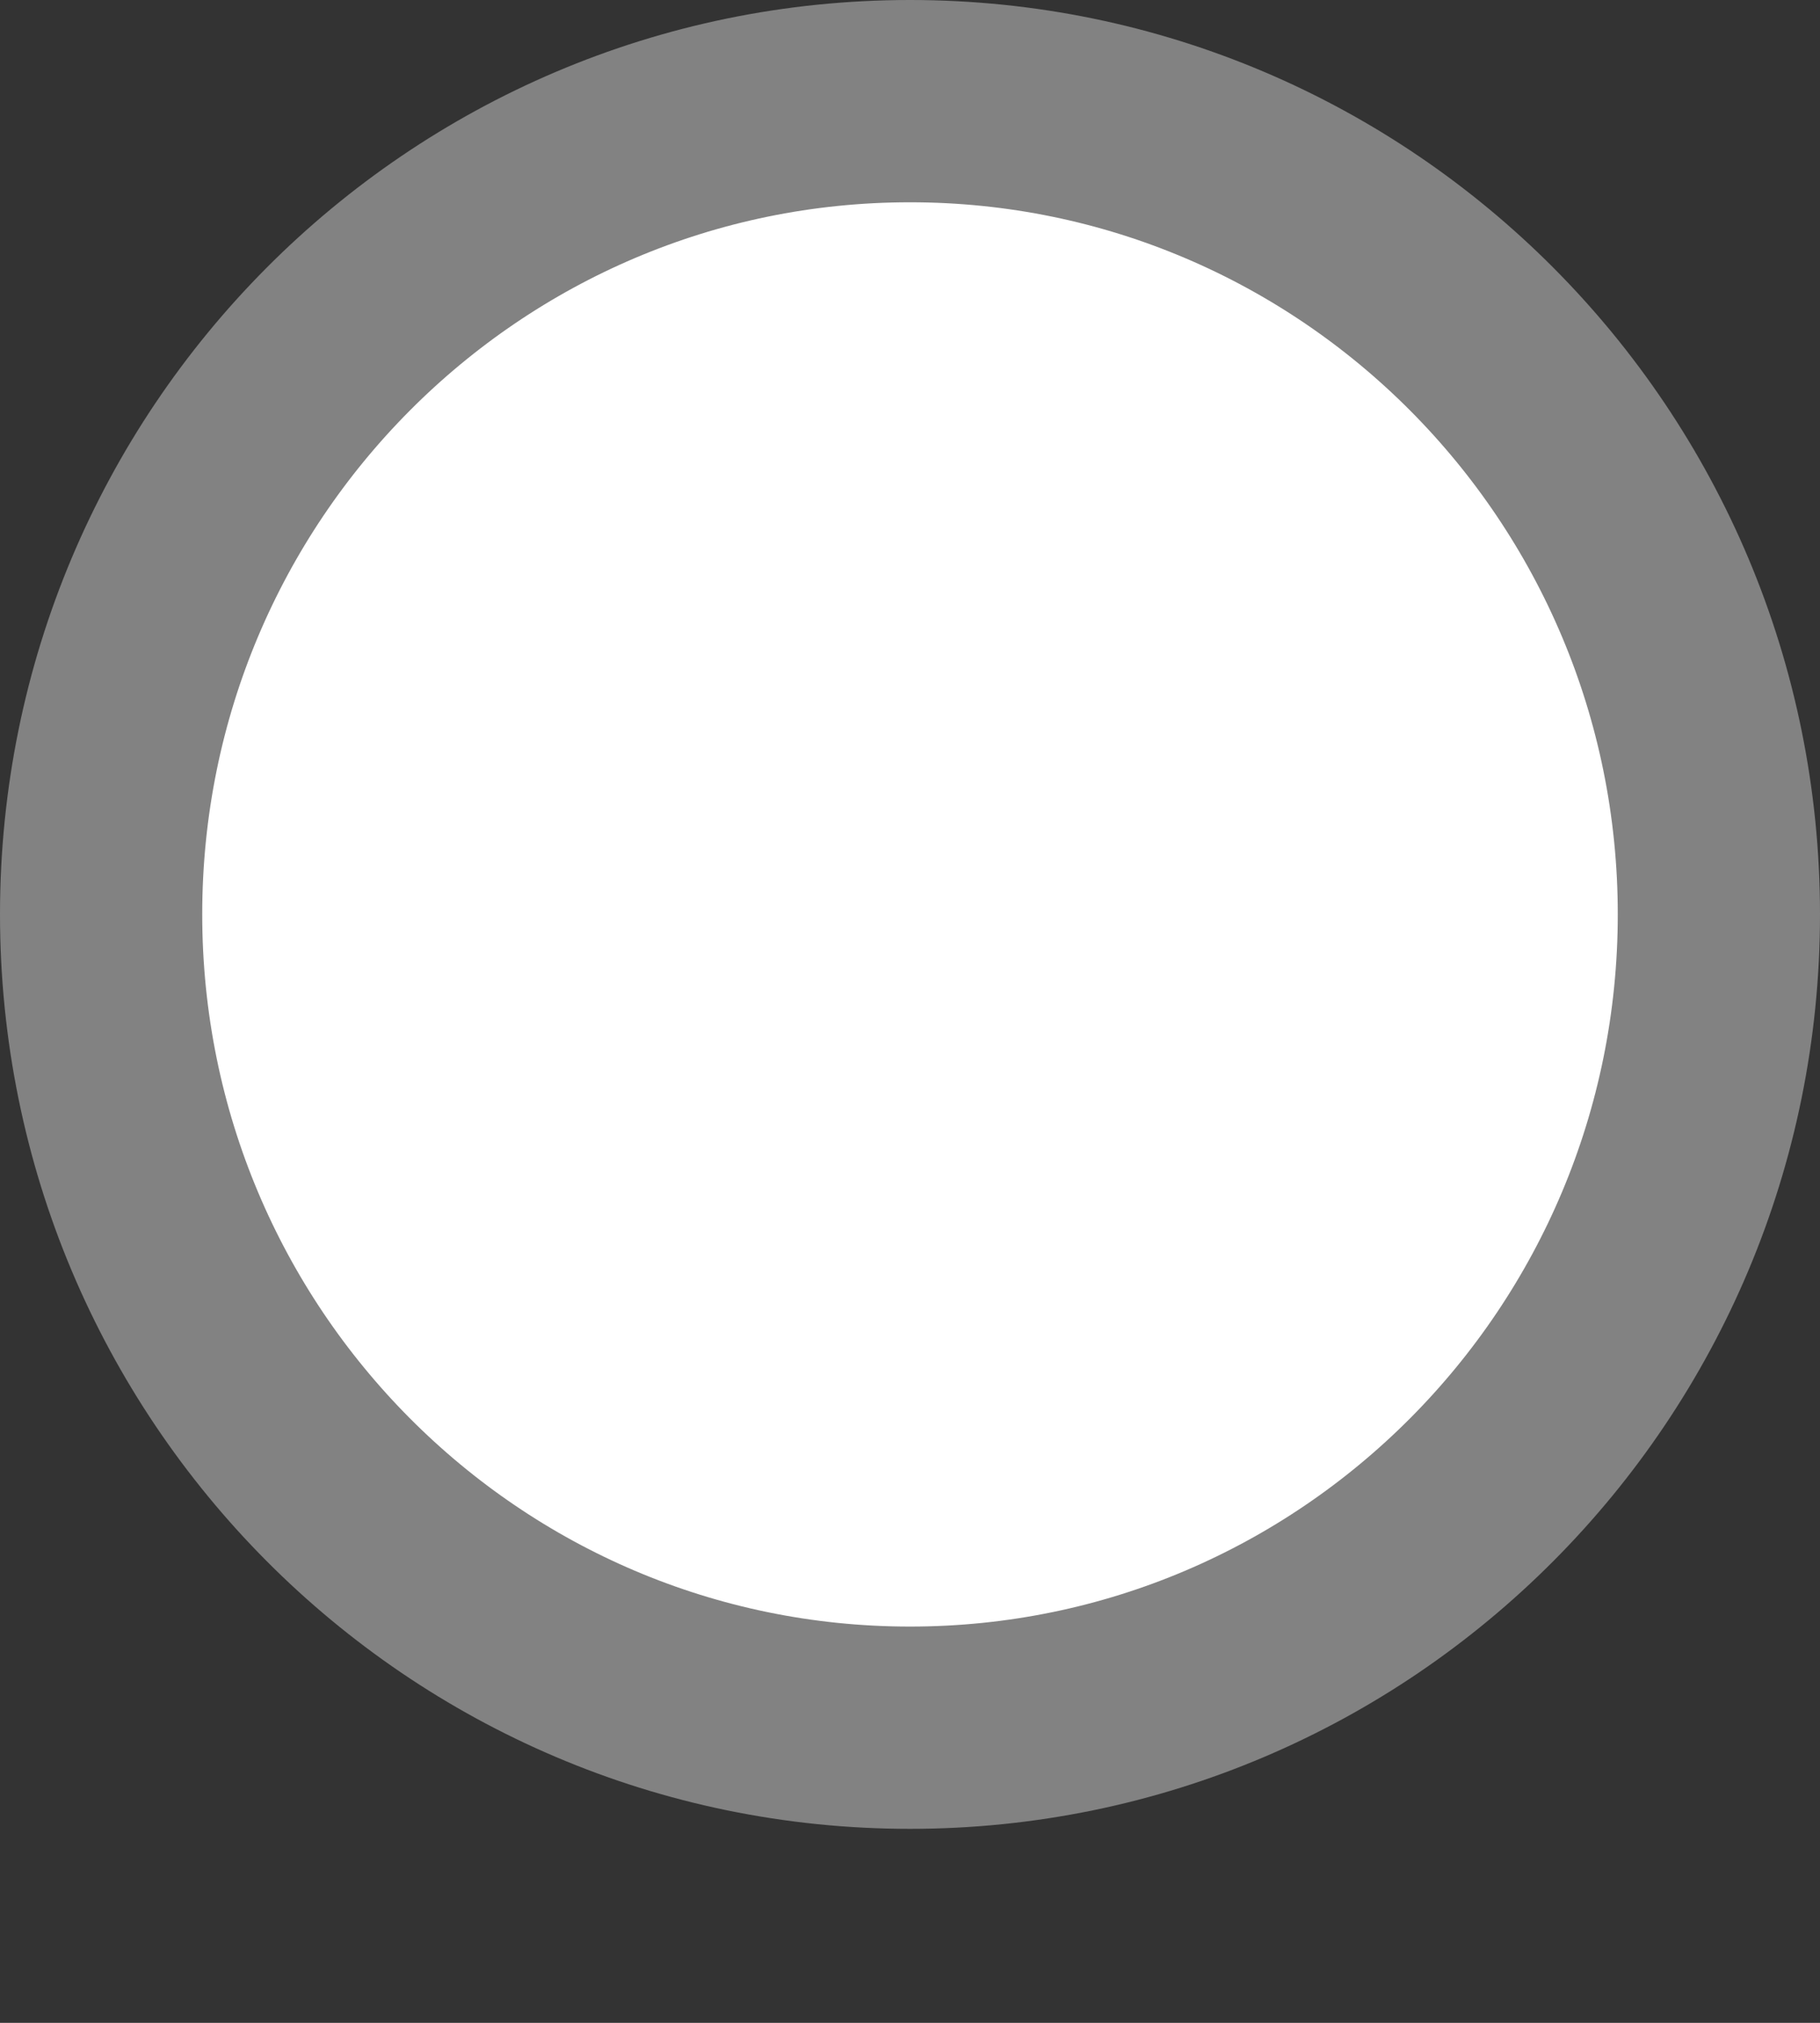 <svg width="9" height="10" viewBox="0 0 9 10" fill="none" xmlns="http://www.w3.org/2000/svg">
<rect x="0" y="0" width="9" height="10" fill="#333333" stroke="none"/>
<path d="M8.5 4.52C8.5 6.743 6.707 8.541 4.5 8.541C2.293 8.541 0.5 6.743 0.5 4.52C0.5 2.298 2.293 0.5 4.5 0.5C6.707 0.5 8.5 2.298 8.5 4.52Z" fill="white" stroke="#828282"/>
</svg>
